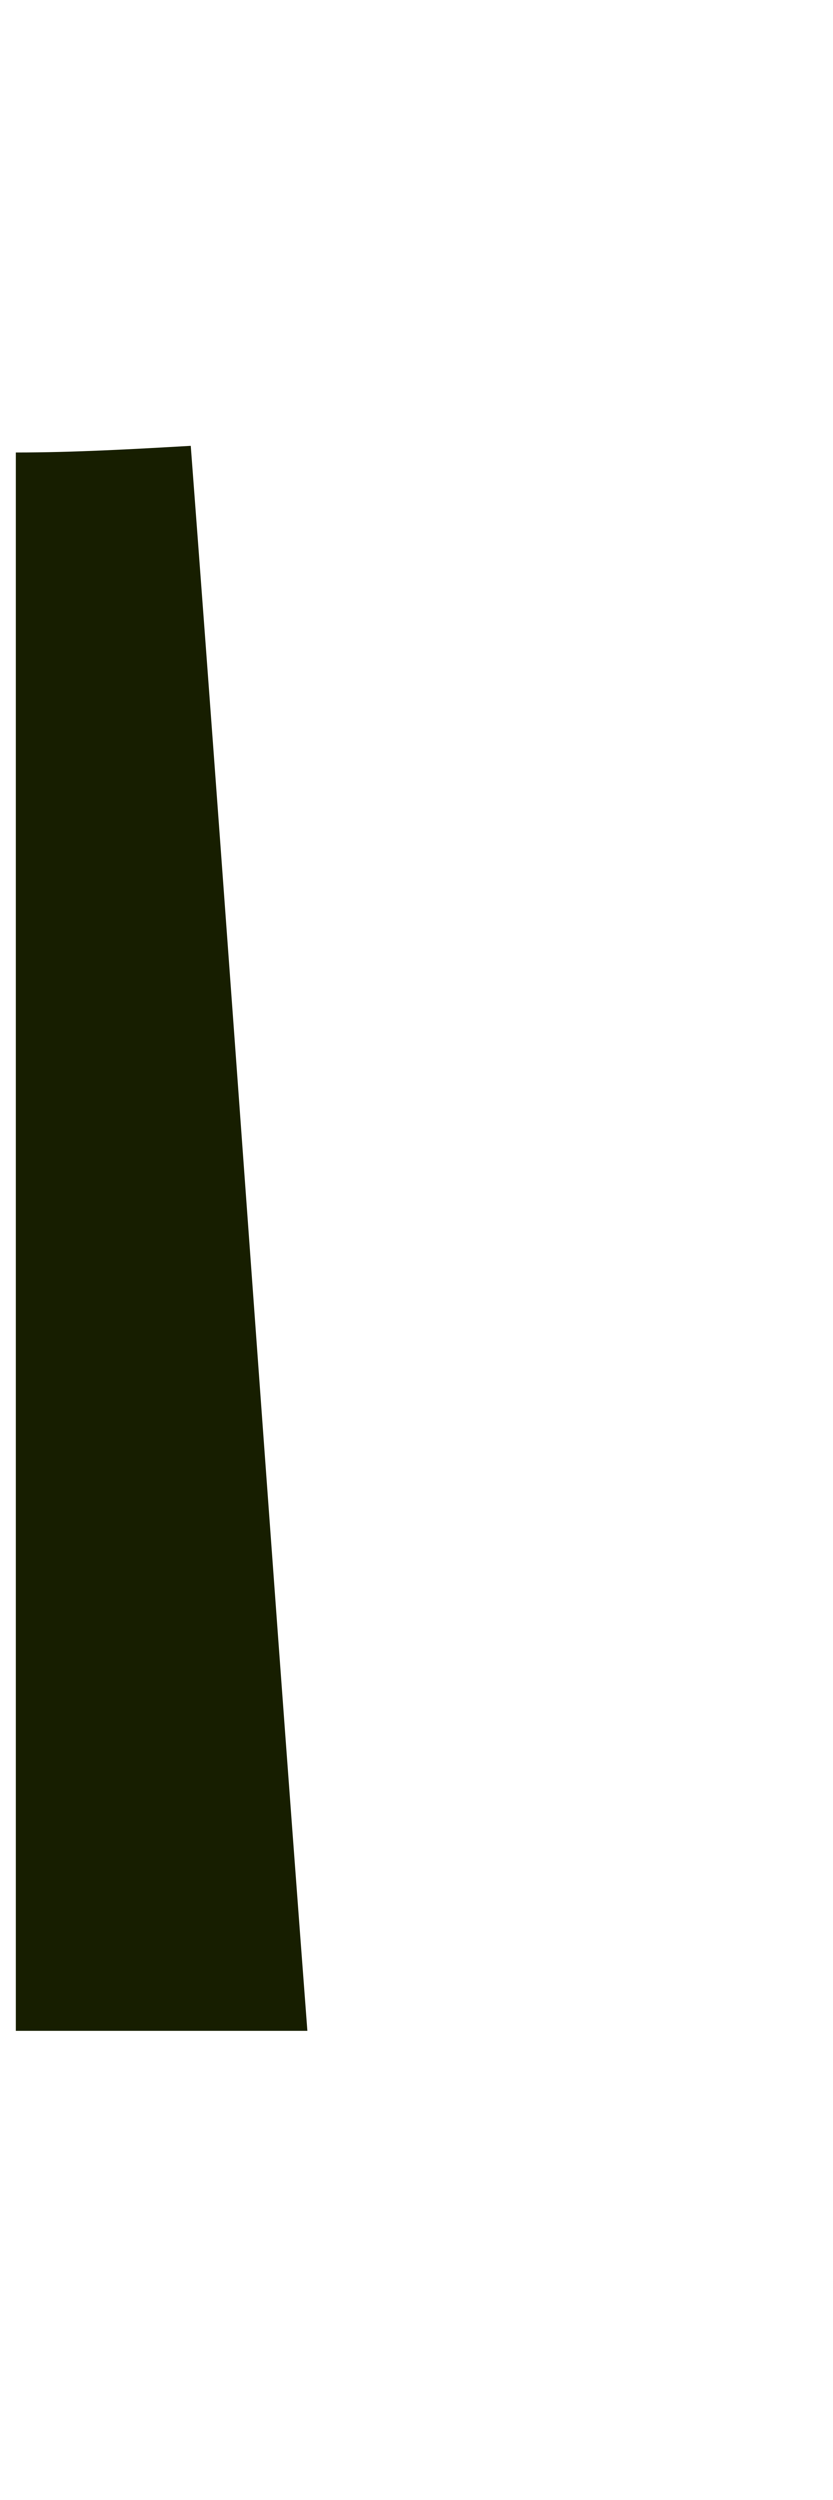 <?xml version="1.0" encoding="UTF-8" standalone="no"?><svg width='1' height='3' viewBox='0 0 1 3' fill='none' xmlns='http://www.w3.org/2000/svg'>
<path d='M0.019 2.437V0.543C0.089 0.543 0.159 0.539 0.229 0.535C0.277 1.169 0.321 1.803 0.369 2.437C0.251 2.437 0.137 2.437 0.019 2.437Z' fill='#171E00'/>
</svg>
